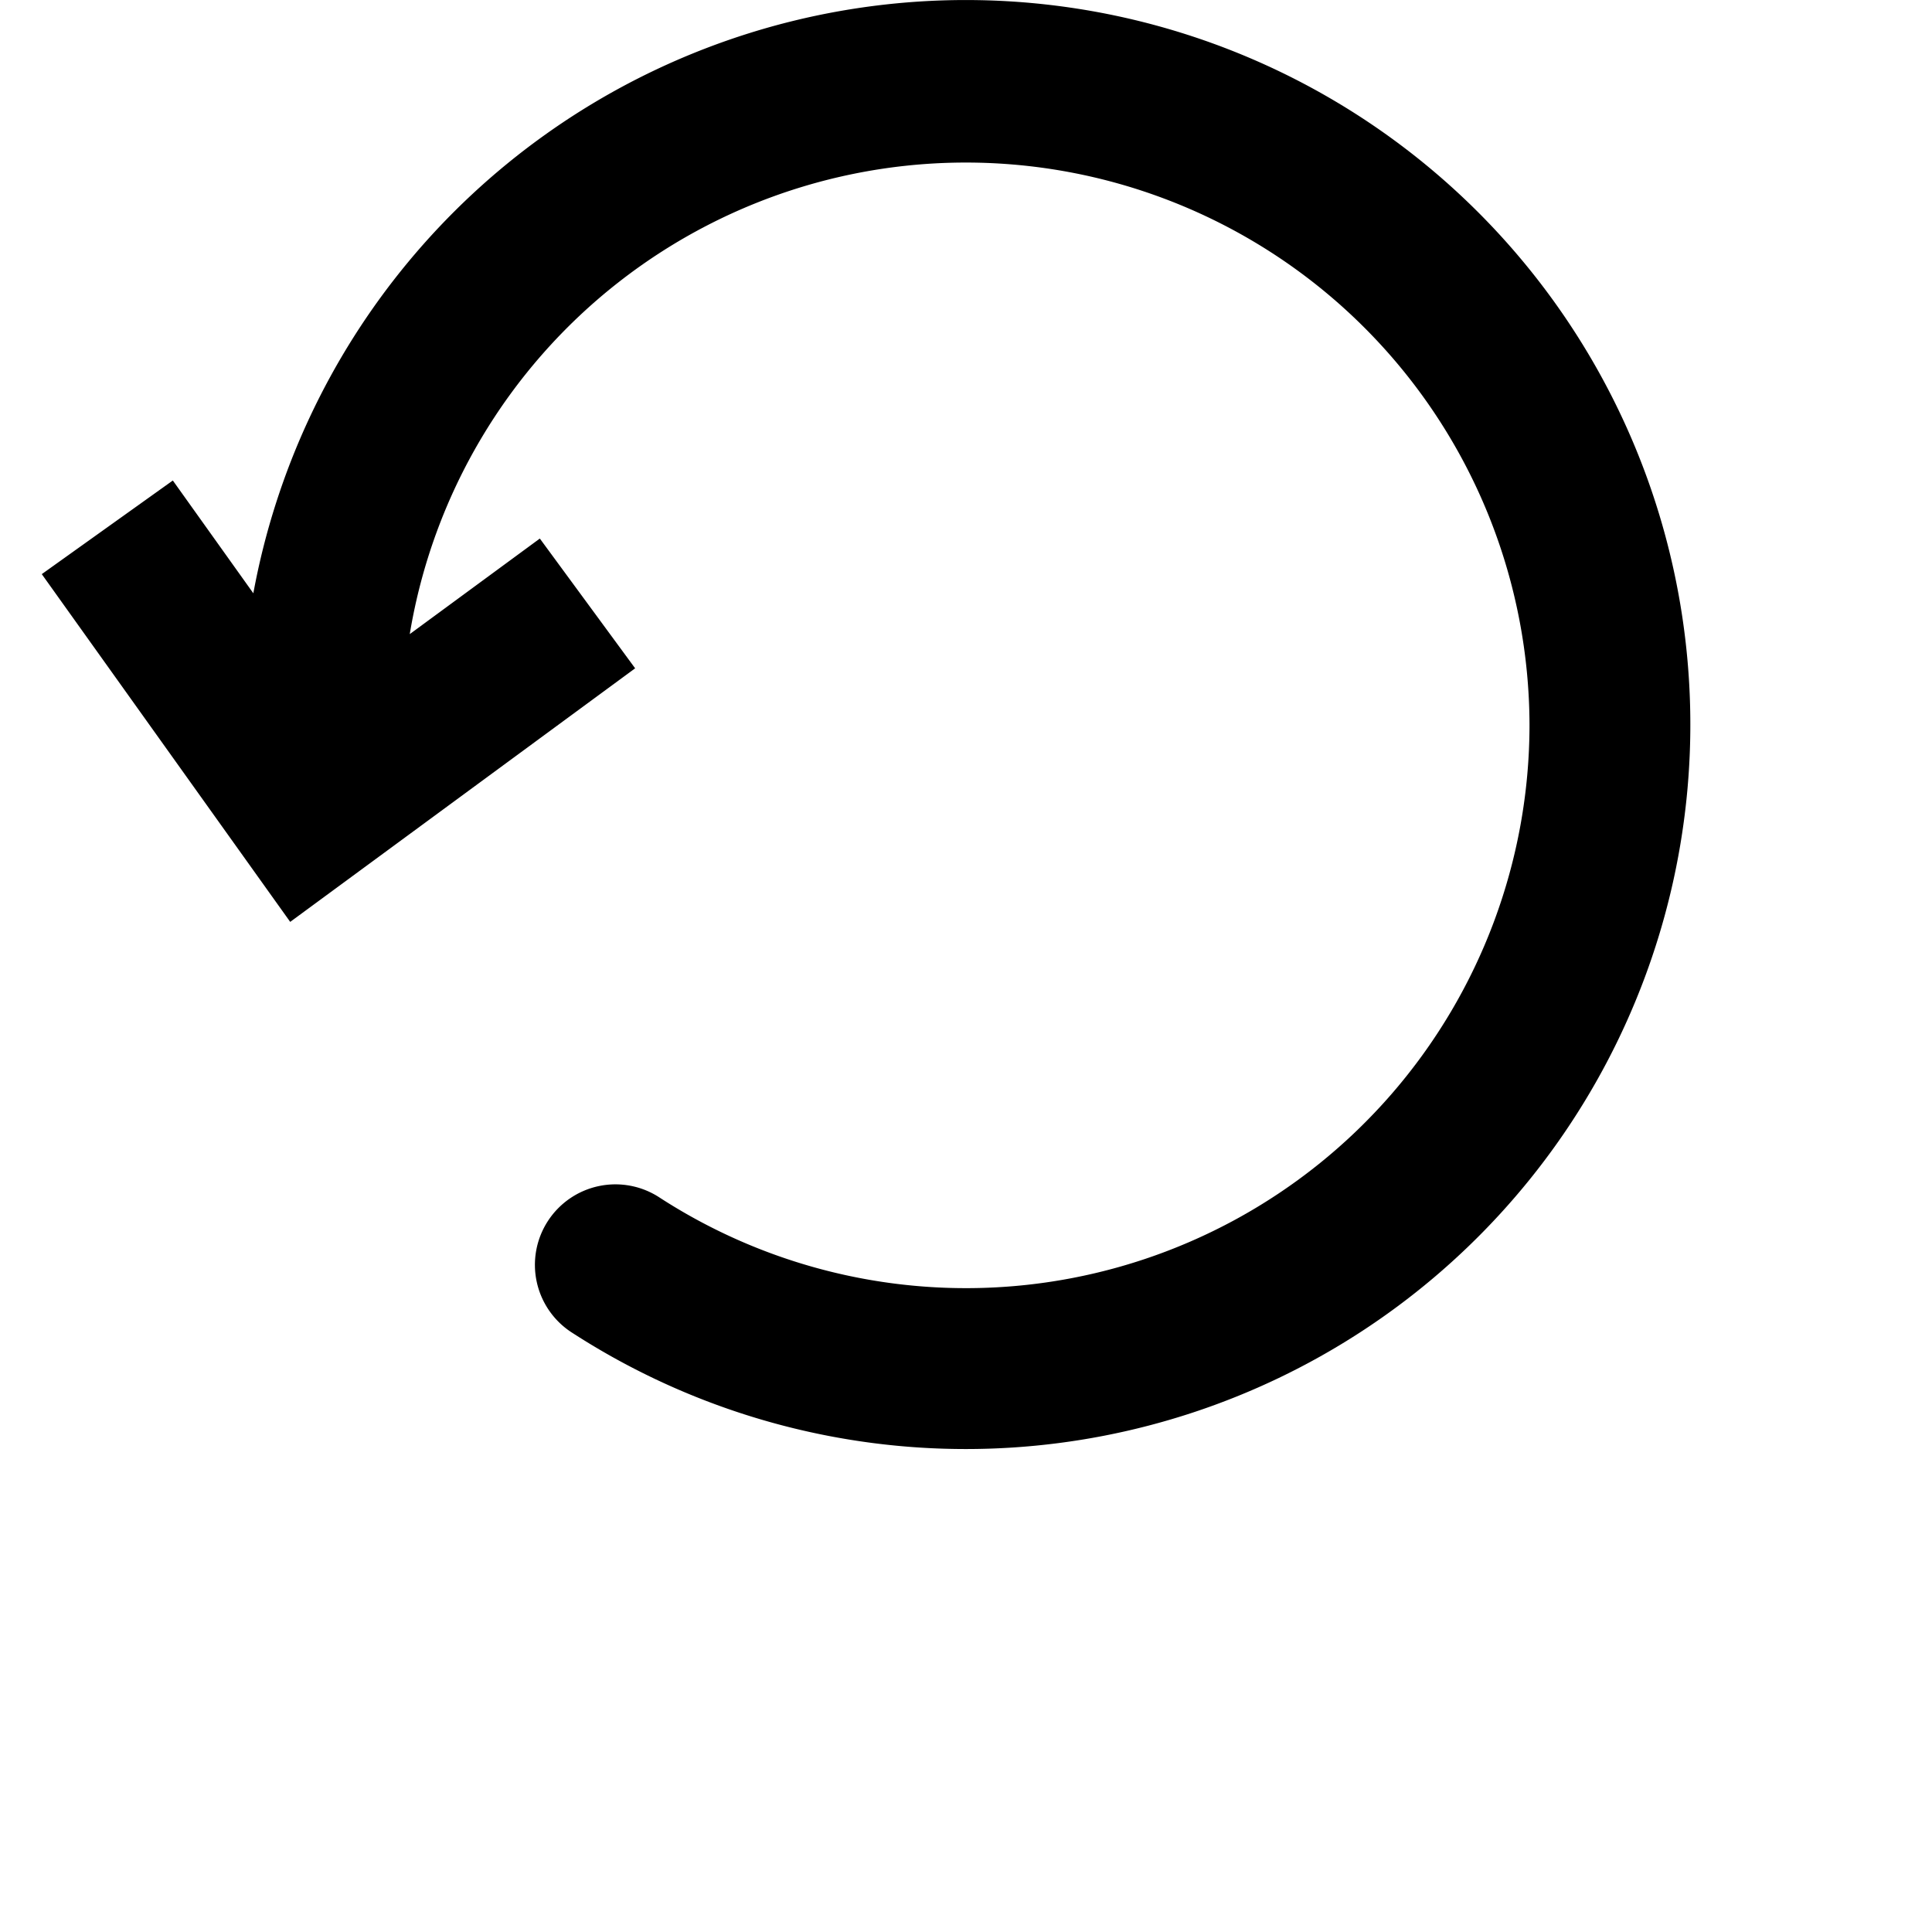 <svg xmlns="http://www.w3.org/2000/svg" xmlns:xlink="http://www.w3.org/1999/xlink" viewBox="0 0 24 24">
        <path id="a" d="M5.09 7.878A7.002 7.002 0 0 1 19 9a7 7 0 0 1-10.801 5.88 1 1 0 1 0-1.088 1.678A9 9 0 1 0 3.147 7.37l-1-1.401L.519 7.132l3.086 4.32 4.285-3.15L6.706 6.69 5.089 7.878z"/>
</svg>
